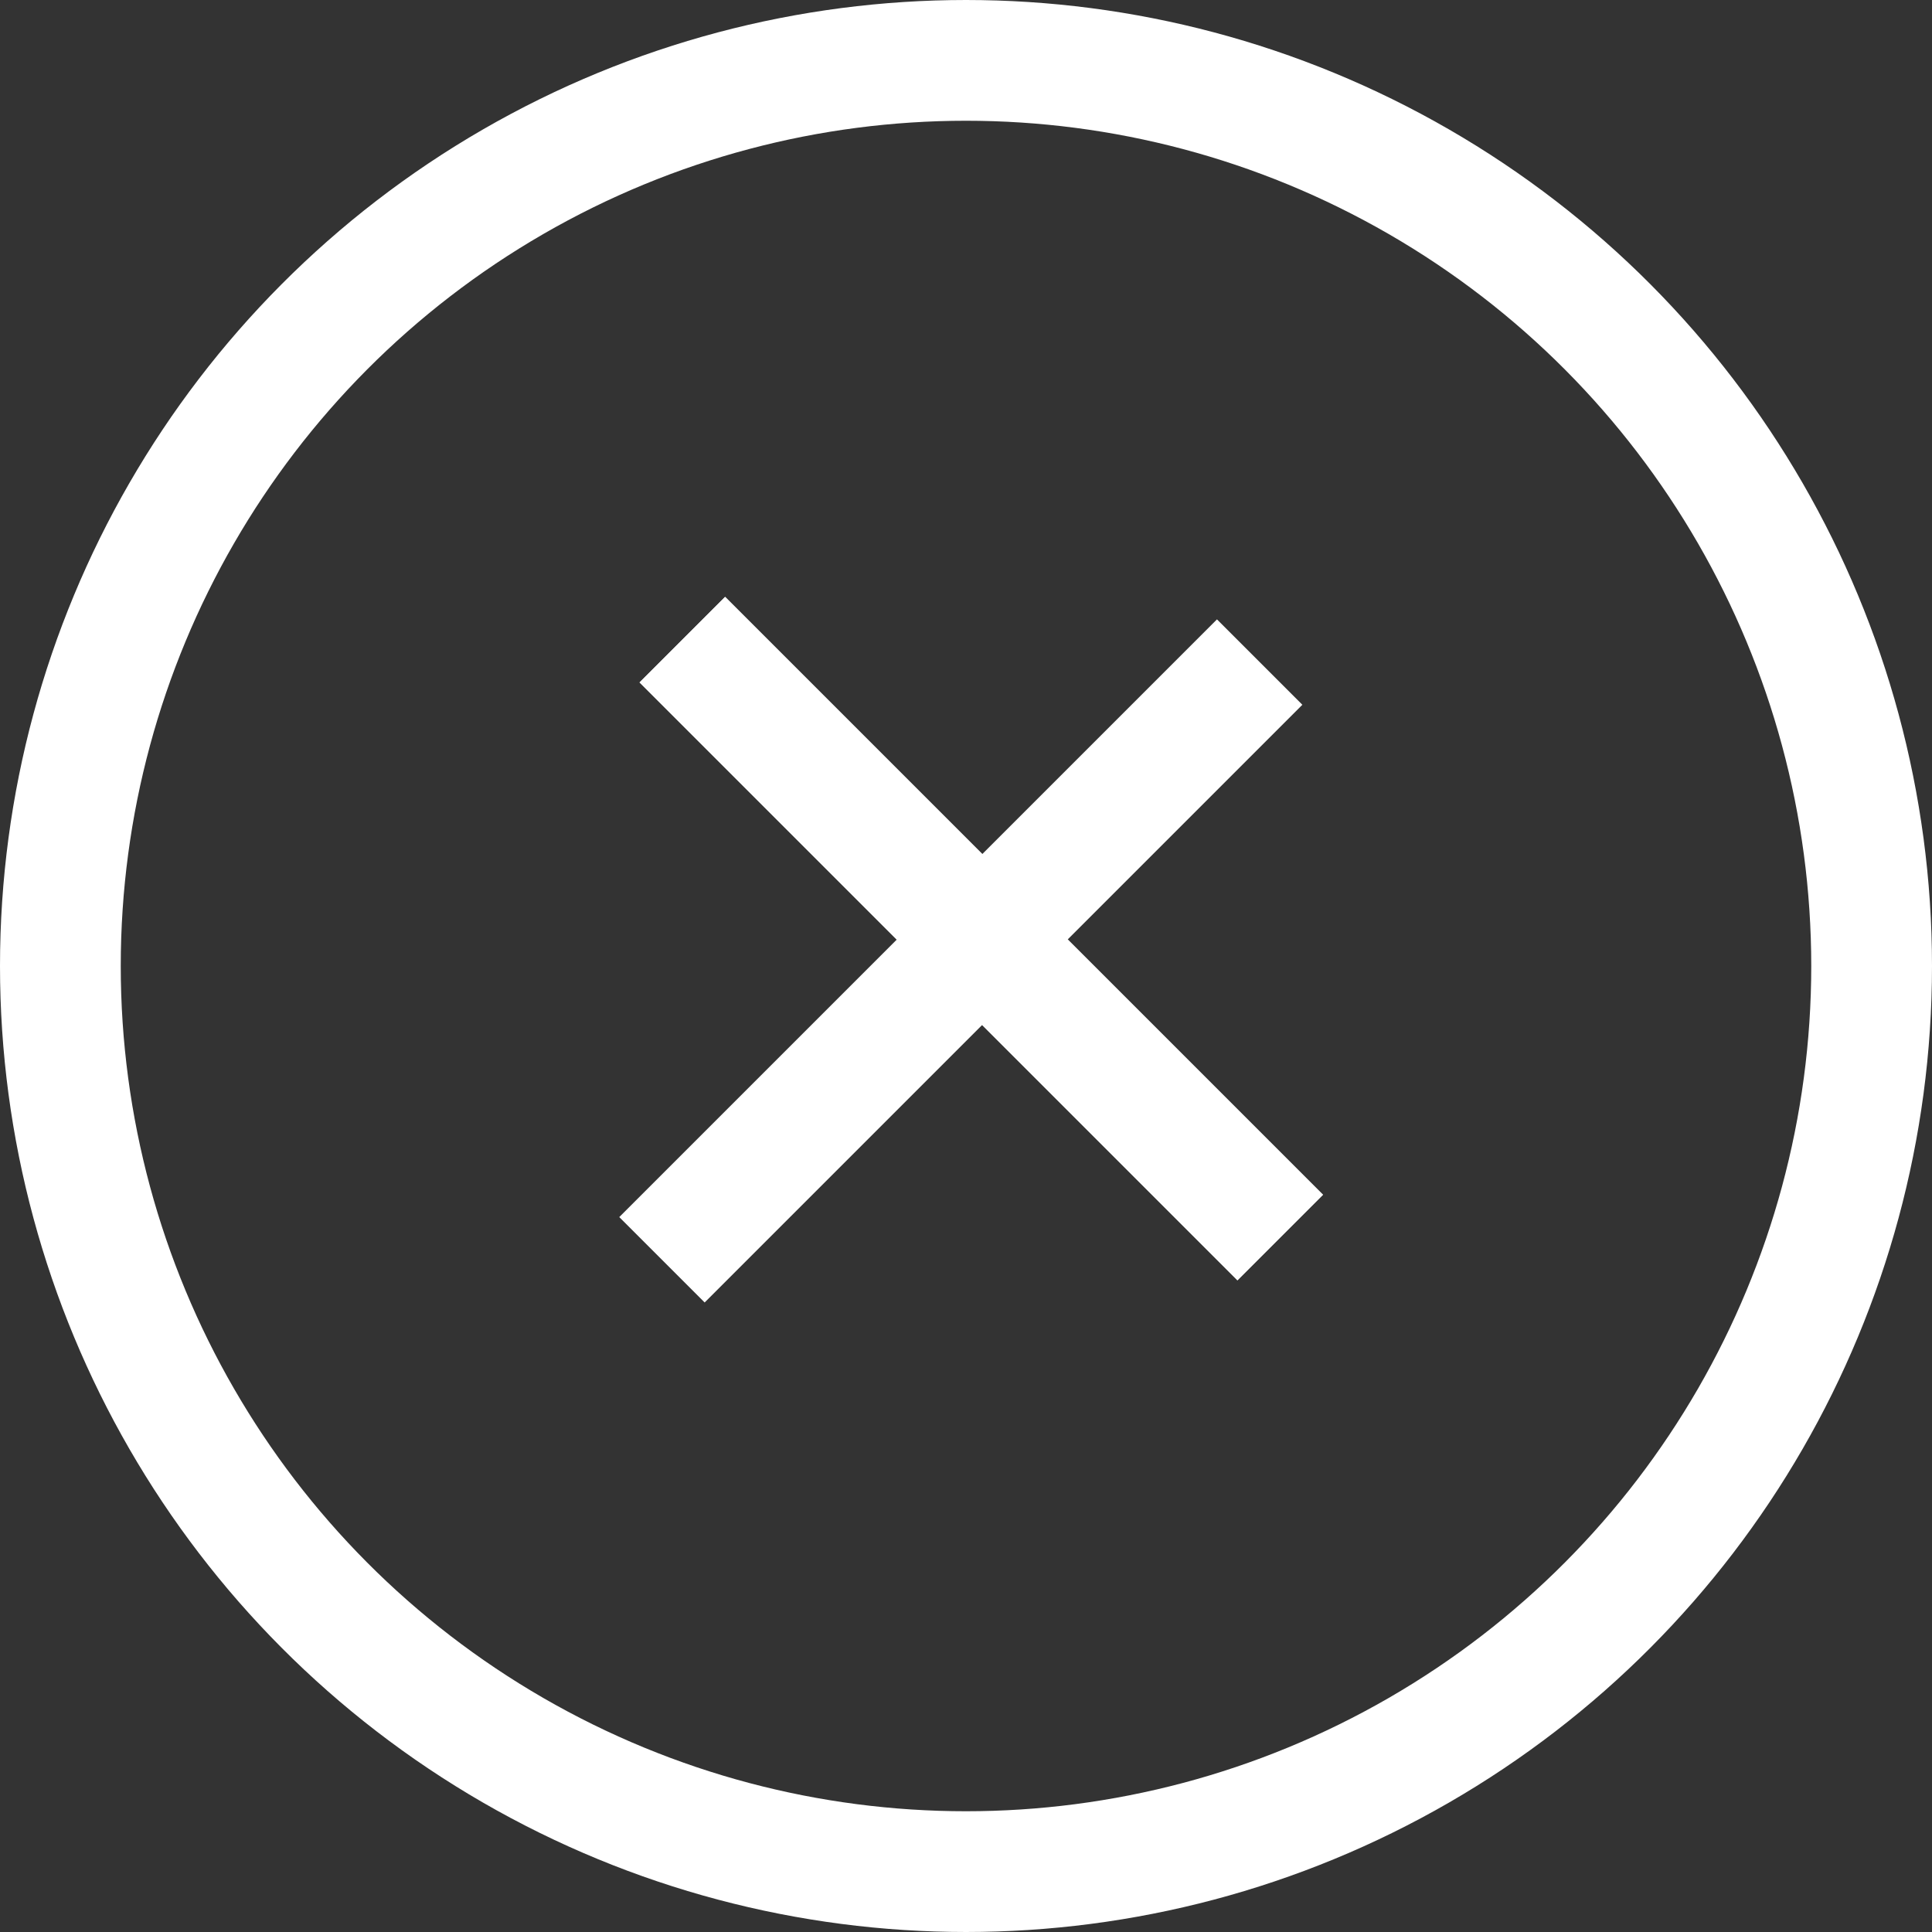 <svg width="16" height="16" viewBox="0 0 16 16" fill="none" xmlns="http://www.w3.org/2000/svg">
<rect x="0" y="0" width="16" height="16" fill="#333333" stroke="none"/>
<circle cx="8" cy="8" r="7.5" stroke="white"/>
<line x1="5.651" y1="5.298" x2="10.601" y2="10.248" stroke="white"/>
<line x1="5.651" y1="5.298" x2="10.601" y2="10.248" stroke="white"/>
<line x1="5.651" y1="5.298" x2="10.601" y2="10.248" stroke="white"/>
<line x1="5.651" y1="5.298" x2="10.601" y2="10.248" stroke="white"/>
<line x1="5.651" y1="5.298" x2="10.601" y2="10.248" stroke="white"/>
<line x1="5.482" y1="10.433" x2="10.432" y2="5.483" stroke="white"/>
</svg>
